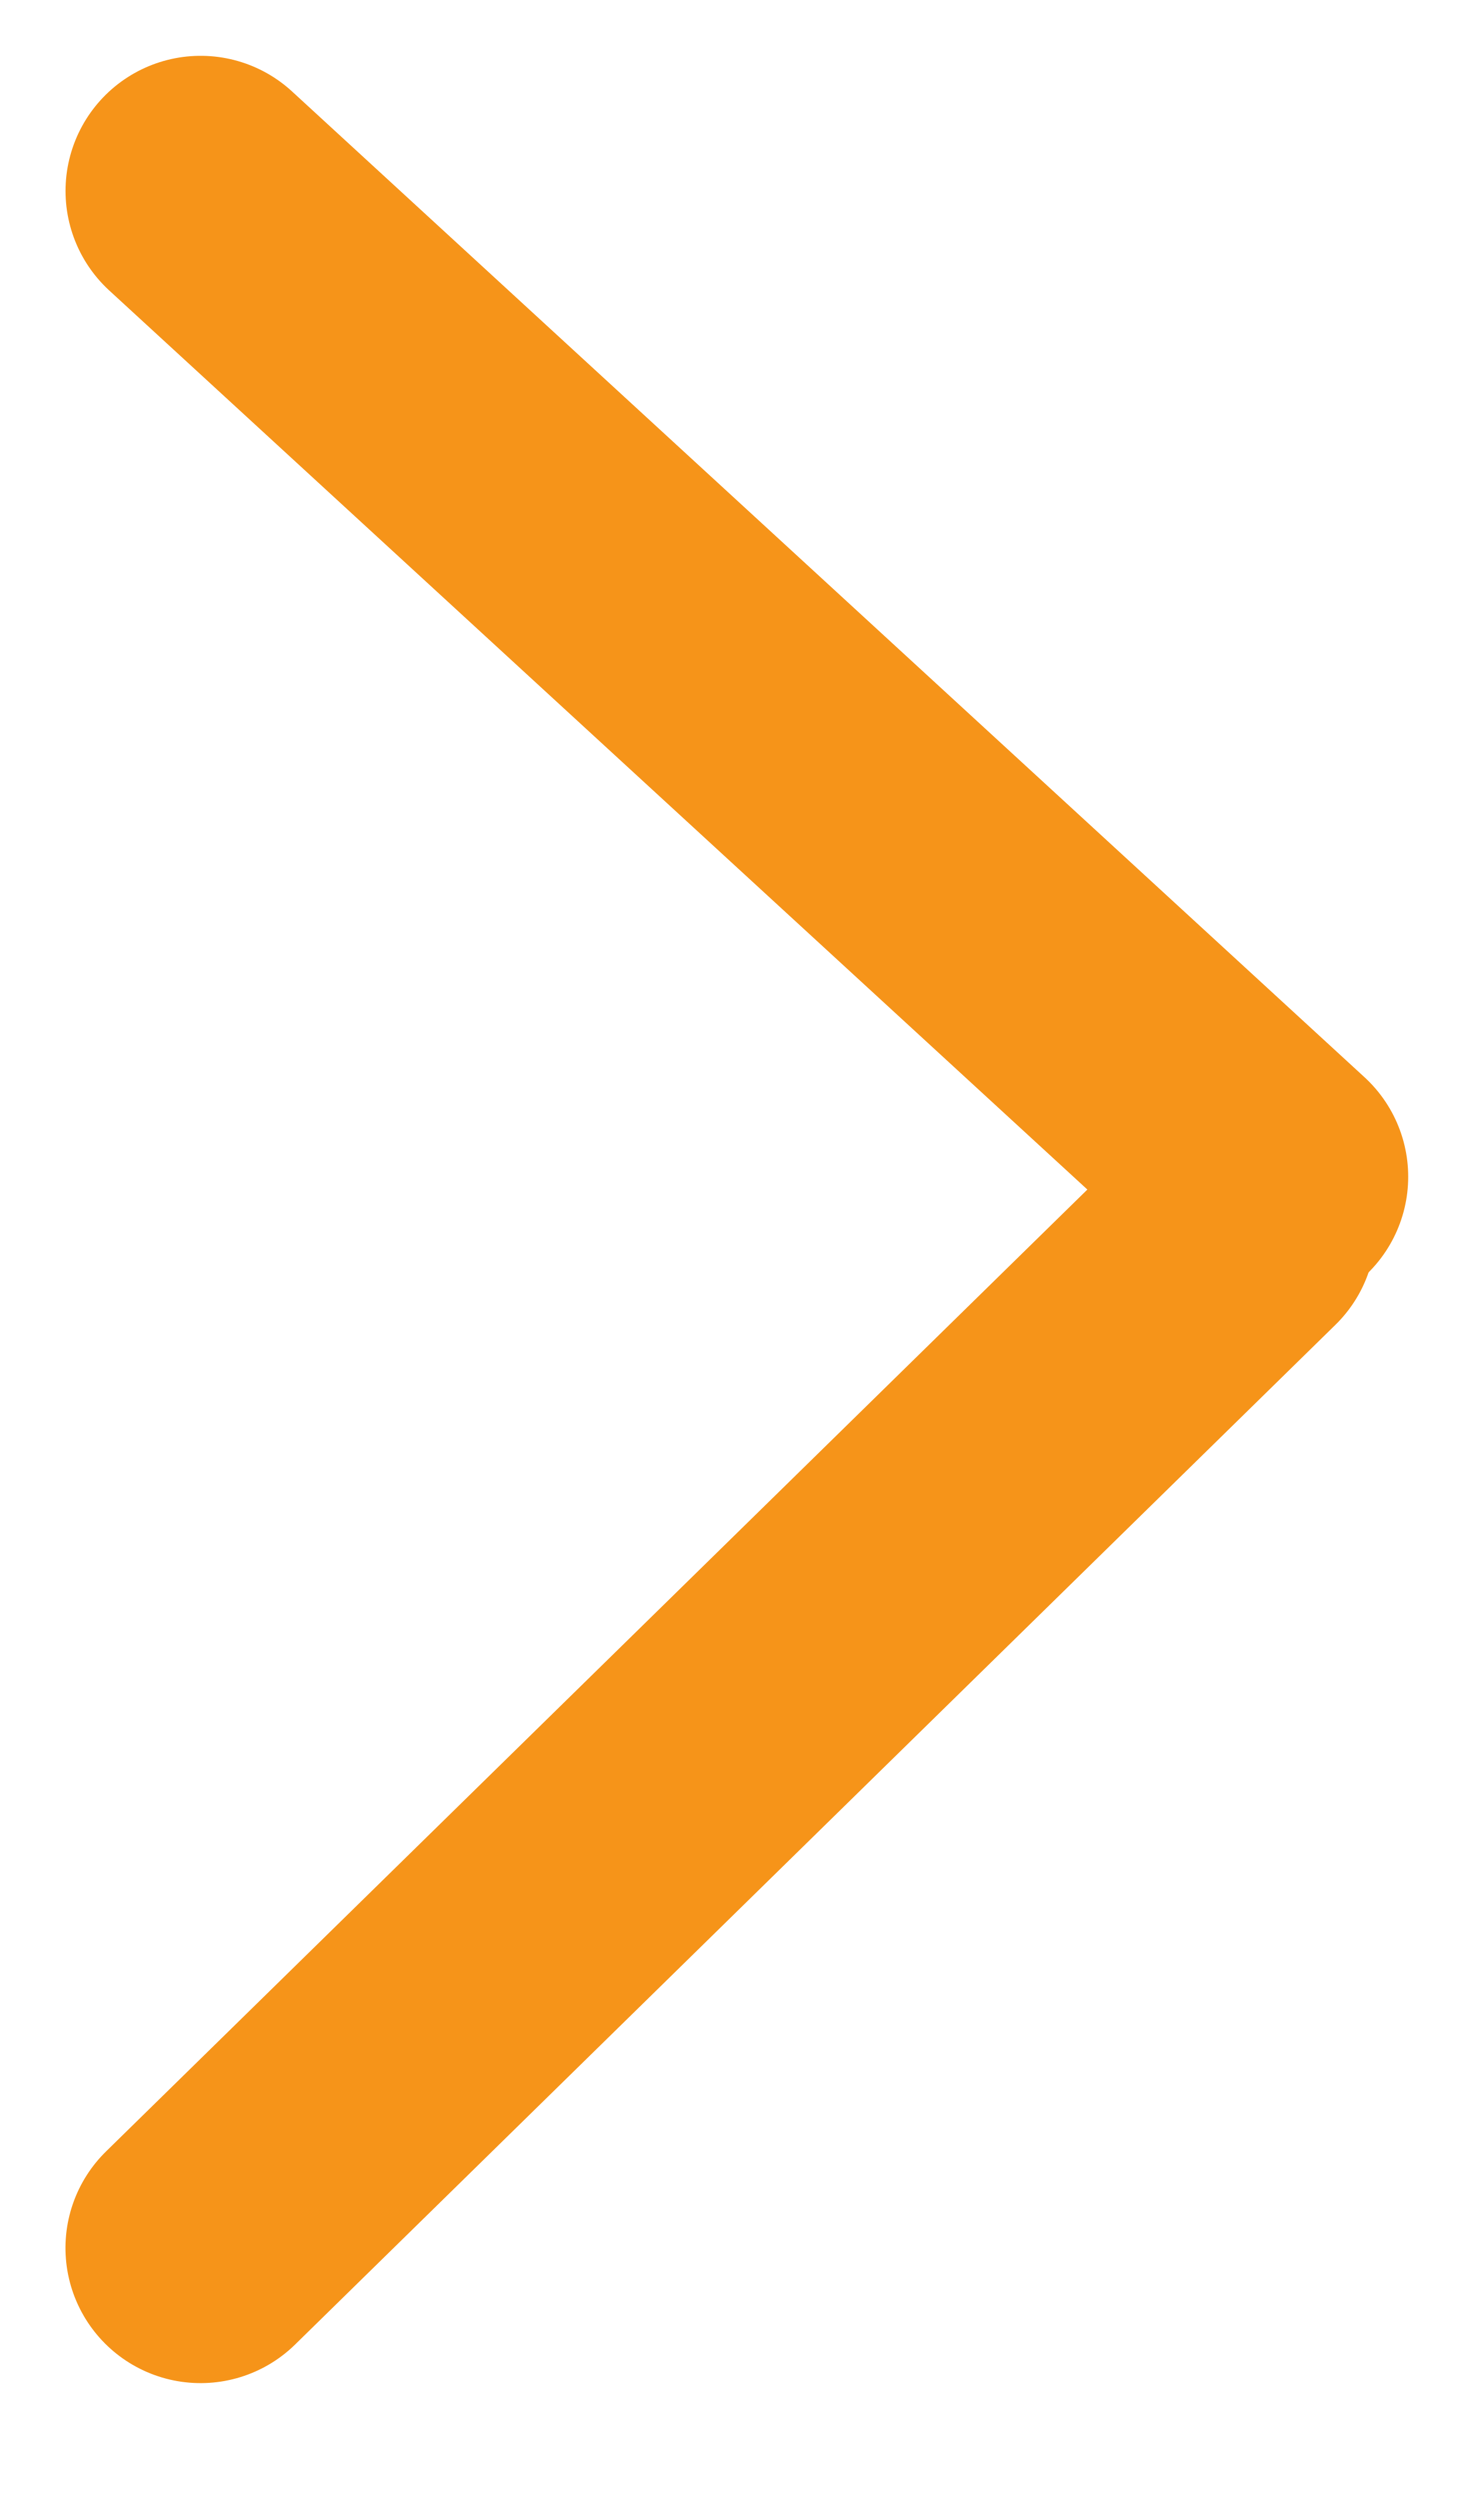 <svg xmlns="http://www.w3.org/2000/svg" width="21.672" height="37.002" viewBox="0 0 21.672 37.002">
  <g id="Group_162971" data-name="Group 162971" transform="translate(-2035.28 -1153.174)">
    <line id="Line_3" data-name="Line 3" x2="15.876" y2="14.589" transform="translate(2038.25 1156)" fill="none" stroke="#f69419" stroke-linecap="round" stroke-width="4"/>
    <line id="Line_14" data-name="Line 14" x2="15.876" y2="14.589" transform="translate(2053.649 1171.352) rotate(93)" fill="none" stroke="#f69419" stroke-linecap="round" stroke-width="4"/>
  </g>
</svg>
